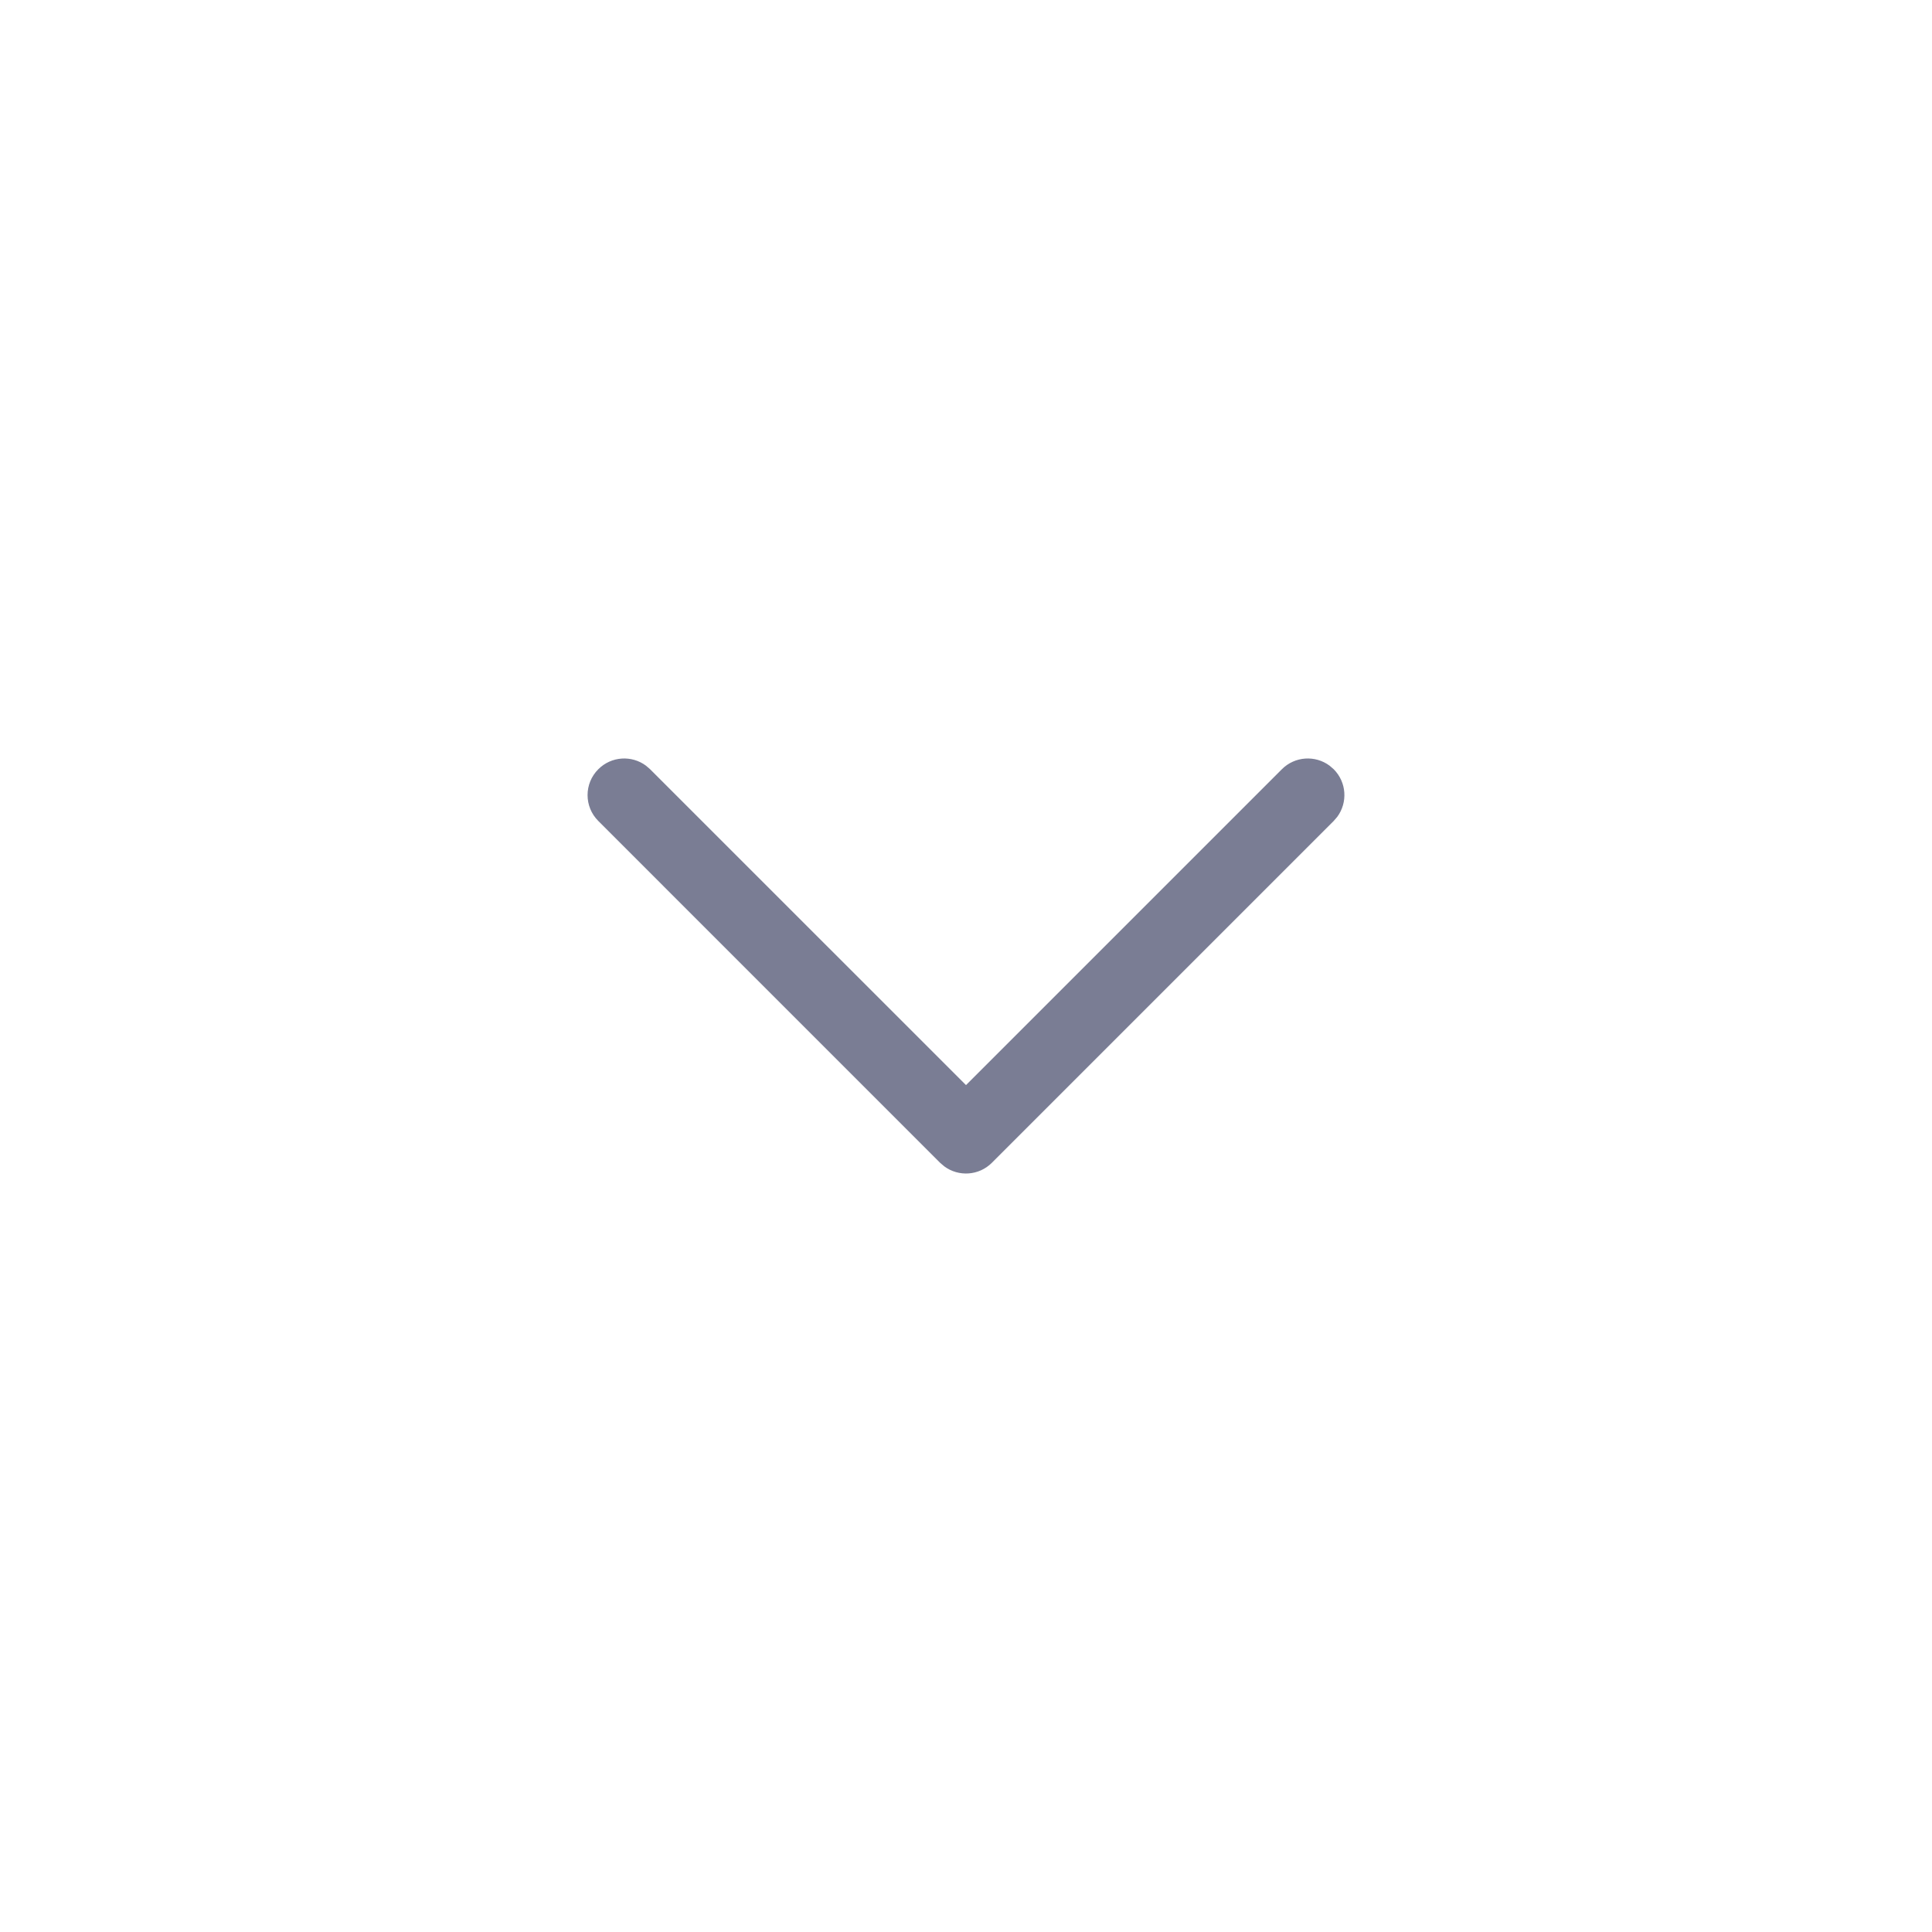 <svg width="48" height="48" viewBox="0 0 48 48" fill="none" xmlns="http://www.w3.org/2000/svg">
<path d="M14.865 19.111C15.188 18.788 15.693 18.758 16.049 19.023L16.151 19.111L24 26.959L31.848 19.111C32.171 18.788 32.677 18.758 33.033 19.023L33.135 19.111C33.458 19.434 33.487 19.939 33.223 20.295L33.135 20.397L24.643 28.889C24.32 29.212 23.815 29.242 23.459 28.977L23.356 28.889L14.865 20.397C14.509 20.042 14.509 19.466 14.865 19.111Z" fill="#7A7D94"/>
</svg>
